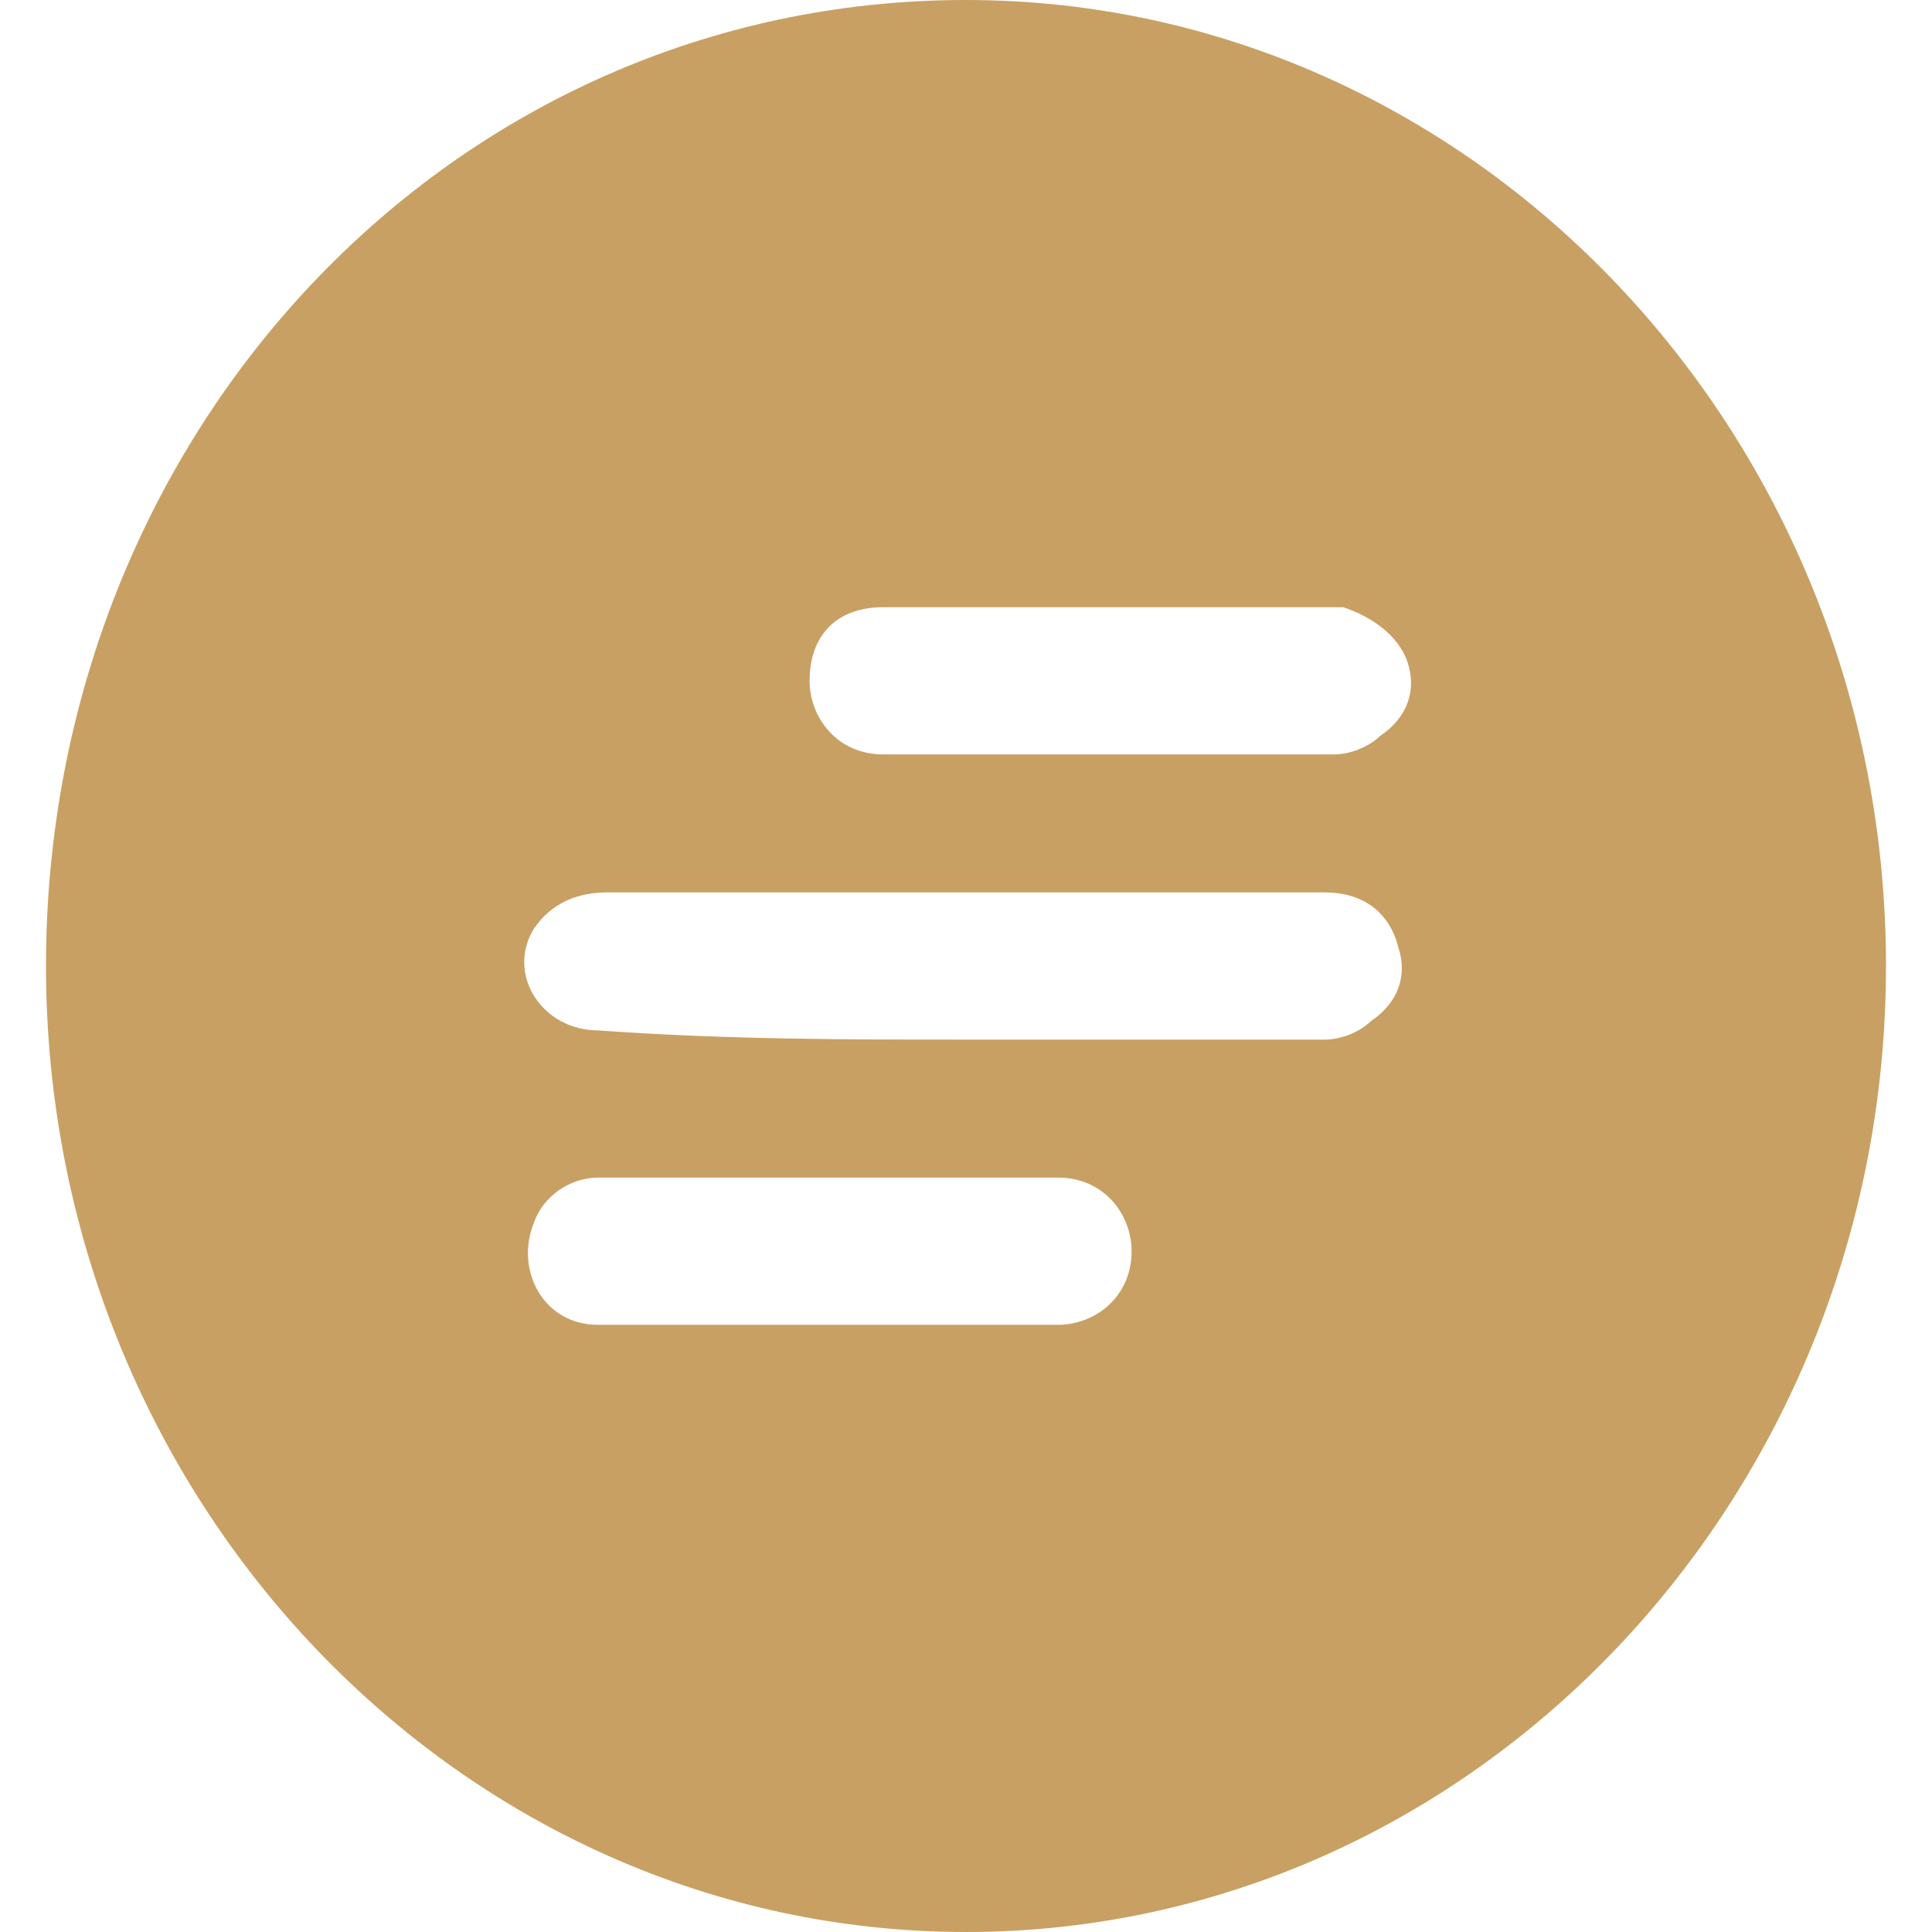 <?xml version="1.0" encoding="utf-8"?>
<!-- Generator: Adobe Illustrator 27.0.0, SVG Export Plug-In . SVG Version: 6.00 Build 0)  -->
<svg version="1.1" id="圖層_1" xmlns="http://www.w3.org/2000/svg" xmlns:xlink="http://www.w3.org/1999/xlink" x="0px" y="0px"
	 viewBox="0 0 21 21" style="enable-background:new 0 0 21 21;" xml:space="preserve">
<style type="text/css">
	.st0{fill:#C9A063;enable-background:new    ;}
</style>
<path class="st0" d="M10.5,21c-5.5,0-10-4.7-10-10.5C0.5,4.7,4.9,0,10.5,0c5.5,0,10,4.7,10,10.5C20.5,16.3,16,21,10.5,21z
	 M10.5,11.3c1.3,0,2.6,0,3.9,0c0.2,0,0.4-0.1,0.5-0.2c0.3-0.2,0.4-0.5,0.3-0.8c-0.1-0.4-0.4-0.6-0.8-0.6c-1,0-2,0-2.9,0
	c-1.6,0-3.3,0-4.9,0c-0.3,0-0.6,0.1-0.8,0.4c-0.3,0.5,0.1,1.1,0.7,1.1C7.9,11.3,9.2,11.3,10.5,11.3z M12,6.6c-0.8,0-1.6,0-2.4,0
	c-0.5,0-0.8,0.3-0.8,0.8c0,0.4,0.3,0.8,0.8,0.8c1.6,0,3.3,0,4.9,0c0.2,0,0.4-0.1,0.5-0.2c0.3-0.2,0.4-0.5,0.3-0.8
	c-0.1-0.3-0.4-0.5-0.7-0.6C13.6,6.6,12.8,6.6,12,6.6z M9,14.4c0.8,0,1.7,0,2.5,0c0.4,0,0.8-0.3,0.8-0.8c0-0.4-0.3-0.8-0.8-0.8
	c-1.7,0-3.3,0-5,0c-0.3,0-0.6,0.2-0.7,0.5c-0.2,0.5,0.1,1.1,0.7,1.1C7.4,14.4,8.2,14.4,9,14.4z"/>
</svg>
